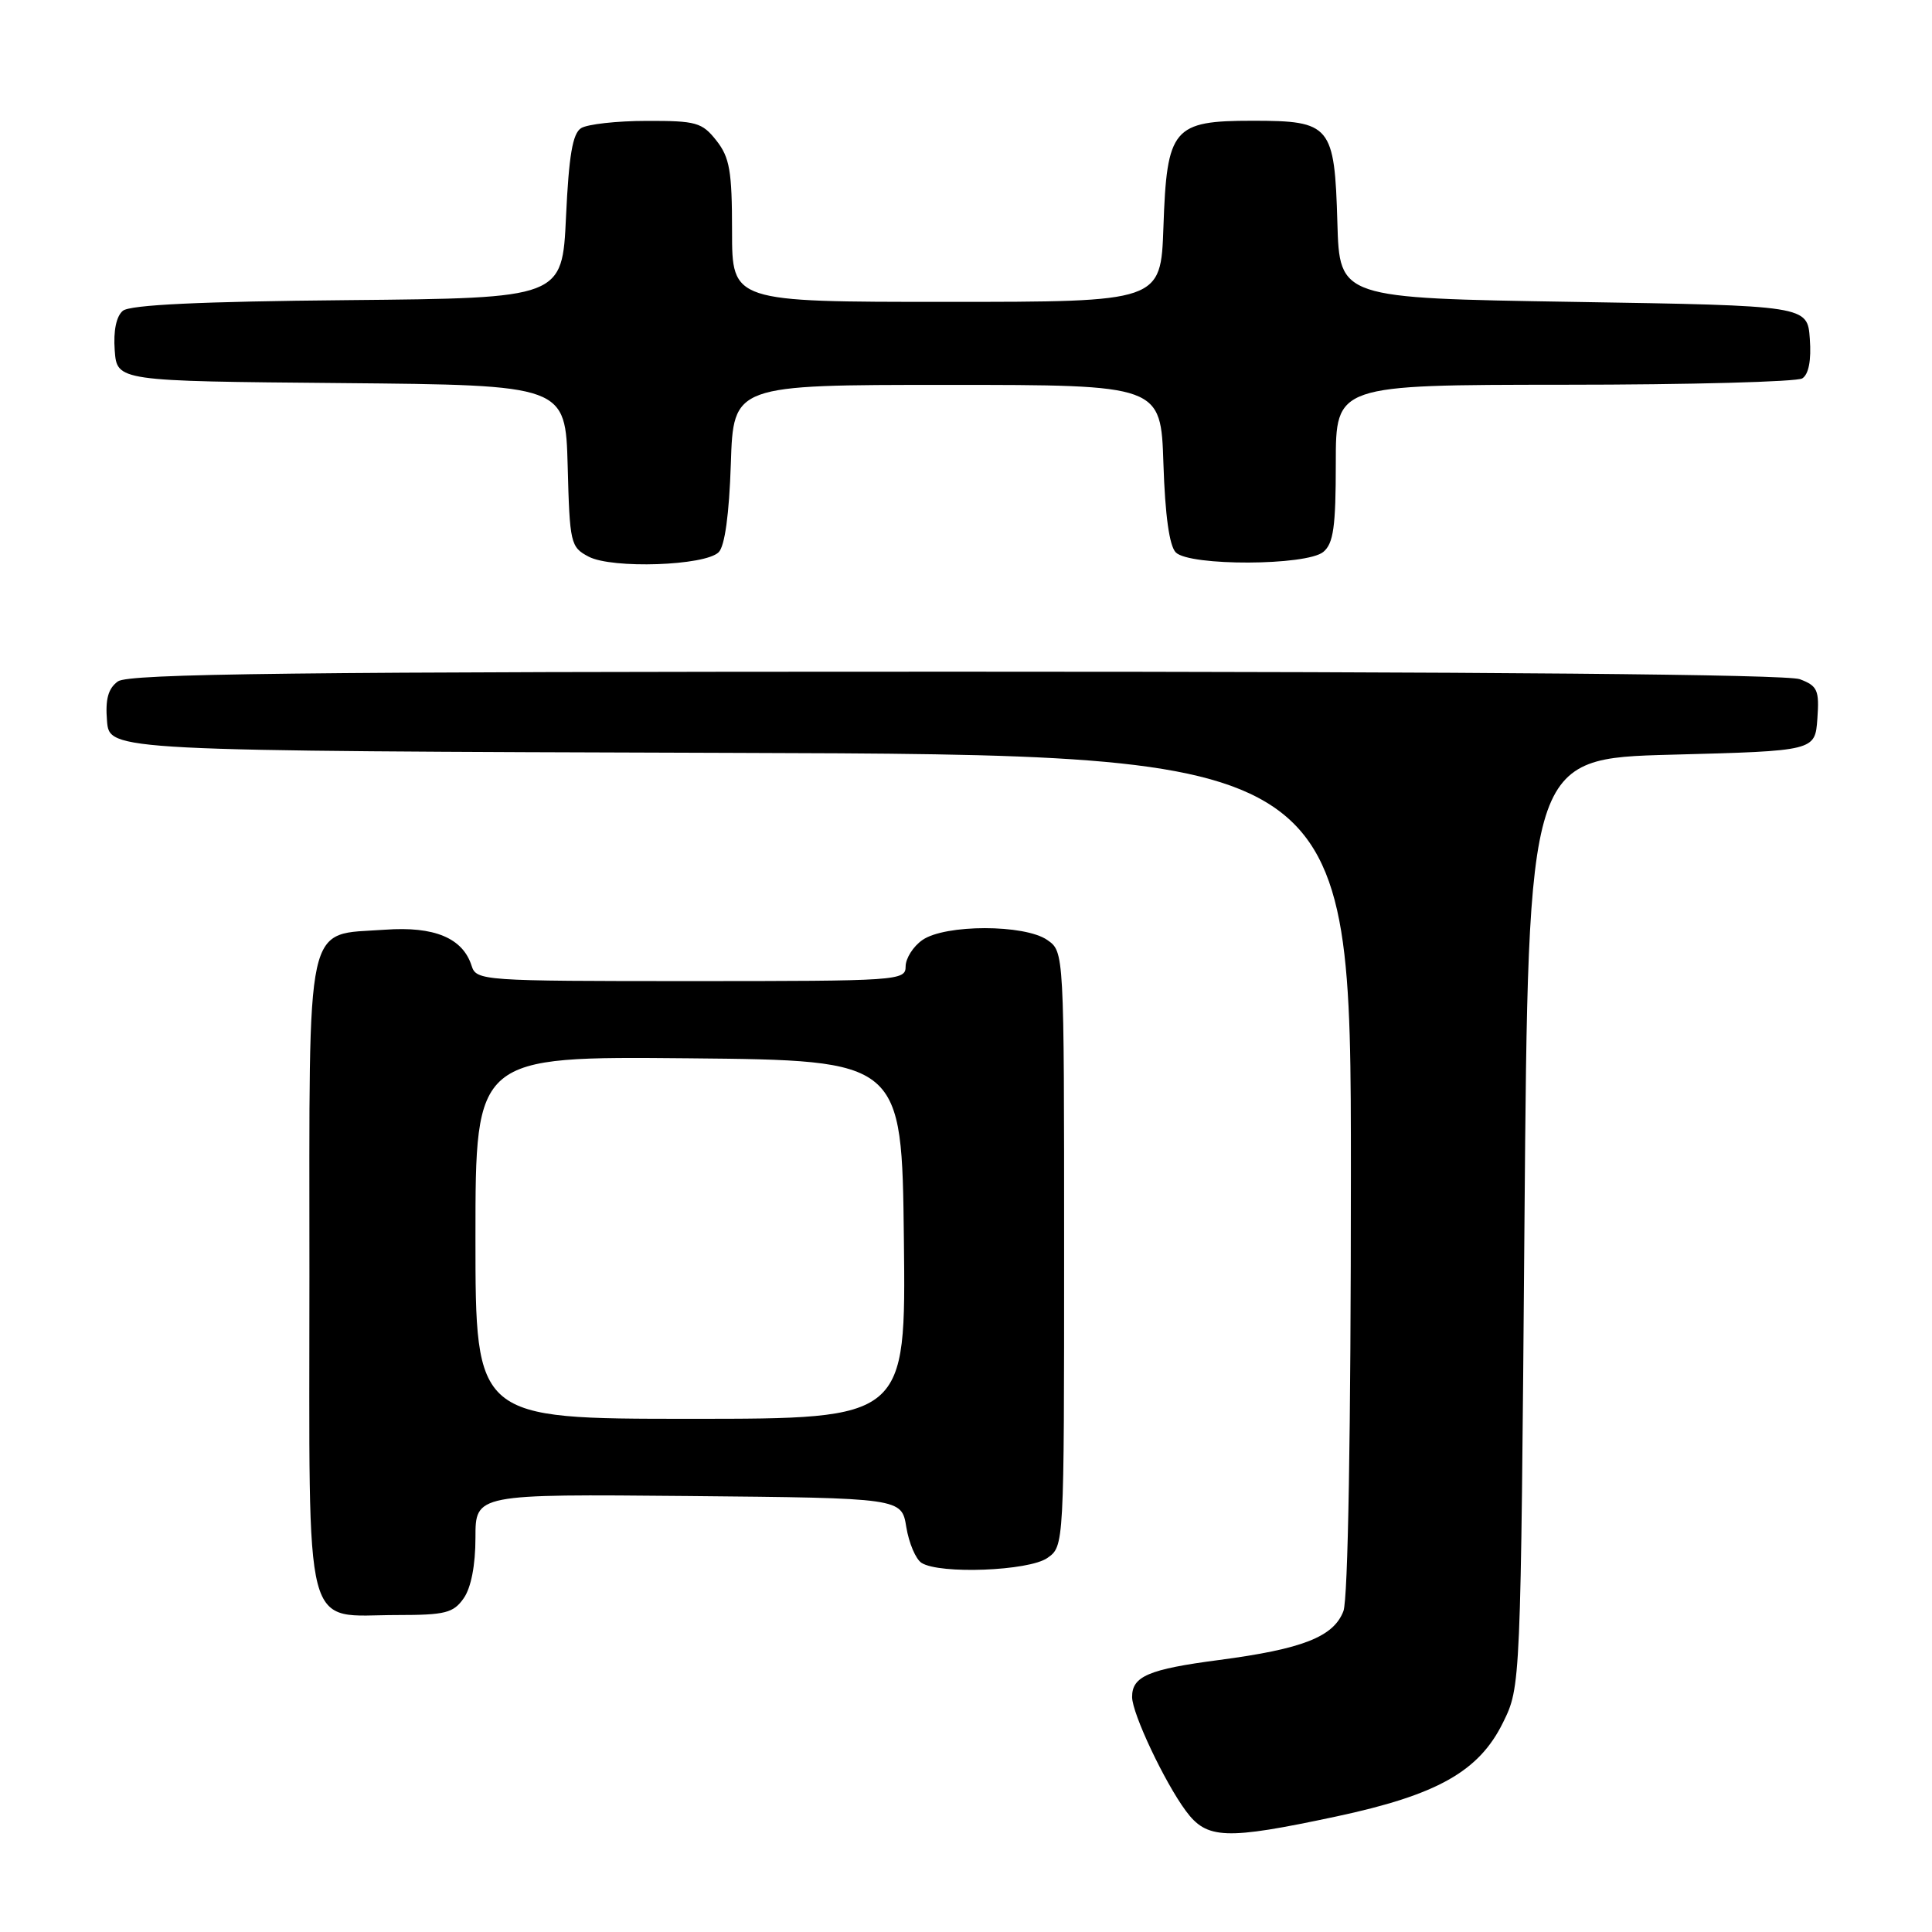 <?xml version="1.0" encoding="UTF-8" standalone="no"?>
<!DOCTYPE svg PUBLIC "-//W3C//DTD SVG 1.1//EN" "http://www.w3.org/Graphics/SVG/1.1/DTD/svg11.dtd" >
<svg xmlns="http://www.w3.org/2000/svg" xmlns:xlink="http://www.w3.org/1999/xlink" version="1.1" viewBox="0 0 256 256">
 <g >
 <path fill="currentColor"
d=" M 177.03 240.70 C 190.44 237.84 195.97 234.73 199.15 228.26 C 201.50 223.50 201.50 223.50 202.00 162.00 C 202.50 100.50 202.50 100.50 221.50 100.00 C 240.50 99.50 240.50 99.50 240.81 95.25 C 241.08 91.45 240.84 90.89 238.49 90.00 C 236.81 89.36 196.83 89.00 126.63 89.00 C 39.01 89.00 17.03 89.26 15.62 90.29 C 14.33 91.23 13.94 92.65 14.18 95.54 C 14.50 99.50 14.50 99.50 96.75 99.76 C 179.00 100.01 179.00 100.01 179.00 155.44 C 179.00 189.74 178.62 211.87 178.01 213.48 C 176.71 216.89 172.60 218.50 161.52 219.96 C 152.19 221.18 149.99 222.12 150.01 224.87 C 150.02 227.06 154.31 236.14 157.12 239.94 C 159.91 243.73 162.38 243.82 177.03 240.70 Z  M 61.44 211.78 C 62.42 210.39 63.00 207.39 63.00 203.76 C 63.00 197.97 63.00 197.97 91.23 198.23 C 119.47 198.50 119.47 198.50 120.09 202.35 C 120.44 204.47 121.34 206.60 122.11 207.09 C 124.52 208.62 136.33 208.16 138.78 206.44 C 141.00 204.89 141.00 204.89 141.00 165.50 C 141.00 126.11 141.00 126.11 138.78 124.56 C 135.78 122.46 125.22 122.46 122.22 124.56 C 121.00 125.41 120.00 126.99 120.00 128.06 C 120.00 129.94 119.06 130.00 91.57 130.00 C 63.89 130.00 63.12 129.95 62.49 127.97 C 61.32 124.29 57.55 122.72 51.03 123.19 C 40.30 123.97 41.00 120.77 41.00 169.10 C 41.00 217.83 40.01 214.00 52.67 214.00 C 58.99 214.00 60.08 213.73 61.44 211.78 Z  M 95.23 73.17 C 96.04 72.36 96.62 68.15 96.84 61.45 C 97.18 51.00 97.18 51.00 125.50 51.00 C 153.82 51.00 153.82 51.00 154.16 61.45 C 154.38 68.29 154.95 72.35 155.80 73.20 C 157.63 75.03 173.12 74.97 175.35 73.13 C 176.69 72.01 177.00 69.81 177.00 61.38 C 177.00 51.00 177.00 51.00 207.25 50.98 C 223.89 50.98 238.09 50.59 238.81 50.14 C 239.66 49.60 240.02 47.74 239.81 44.90 C 239.50 40.50 239.50 40.50 208.50 40.00 C 177.50 39.50 177.50 39.50 177.21 29.54 C 176.84 16.60 176.34 16.00 166.00 16.00 C 155.41 16.00 154.61 16.94 154.16 30.10 C 153.81 40.00 153.81 40.00 125.41 40.00 C 97.00 40.00 97.00 40.00 97.00 30.63 C 97.00 22.67 96.69 20.87 94.93 18.63 C 93.03 16.22 92.25 16.00 85.68 16.02 C 81.73 16.02 77.83 16.46 77.00 16.98 C 75.87 17.69 75.38 20.61 75.00 28.71 C 74.50 39.50 74.50 39.50 46.08 39.77 C 26.53 39.95 17.24 40.39 16.28 41.18 C 15.41 41.90 15.01 43.84 15.20 46.41 C 15.50 50.50 15.50 50.50 45.22 50.76 C 74.93 51.03 74.93 51.03 75.22 61.74 C 75.49 72.01 75.60 72.50 78.00 73.76 C 81.10 75.39 93.43 74.97 95.23 73.17 Z  M 63.00 163.98 C 63.00 139.97 63.00 139.97 91.25 140.23 C 119.50 140.50 119.50 140.50 119.77 164.25 C 120.04 188.00 120.04 188.00 91.52 188.00 C 63.00 188.00 63.00 188.00 63.00 163.98 Z "/>
</g>
</svg>